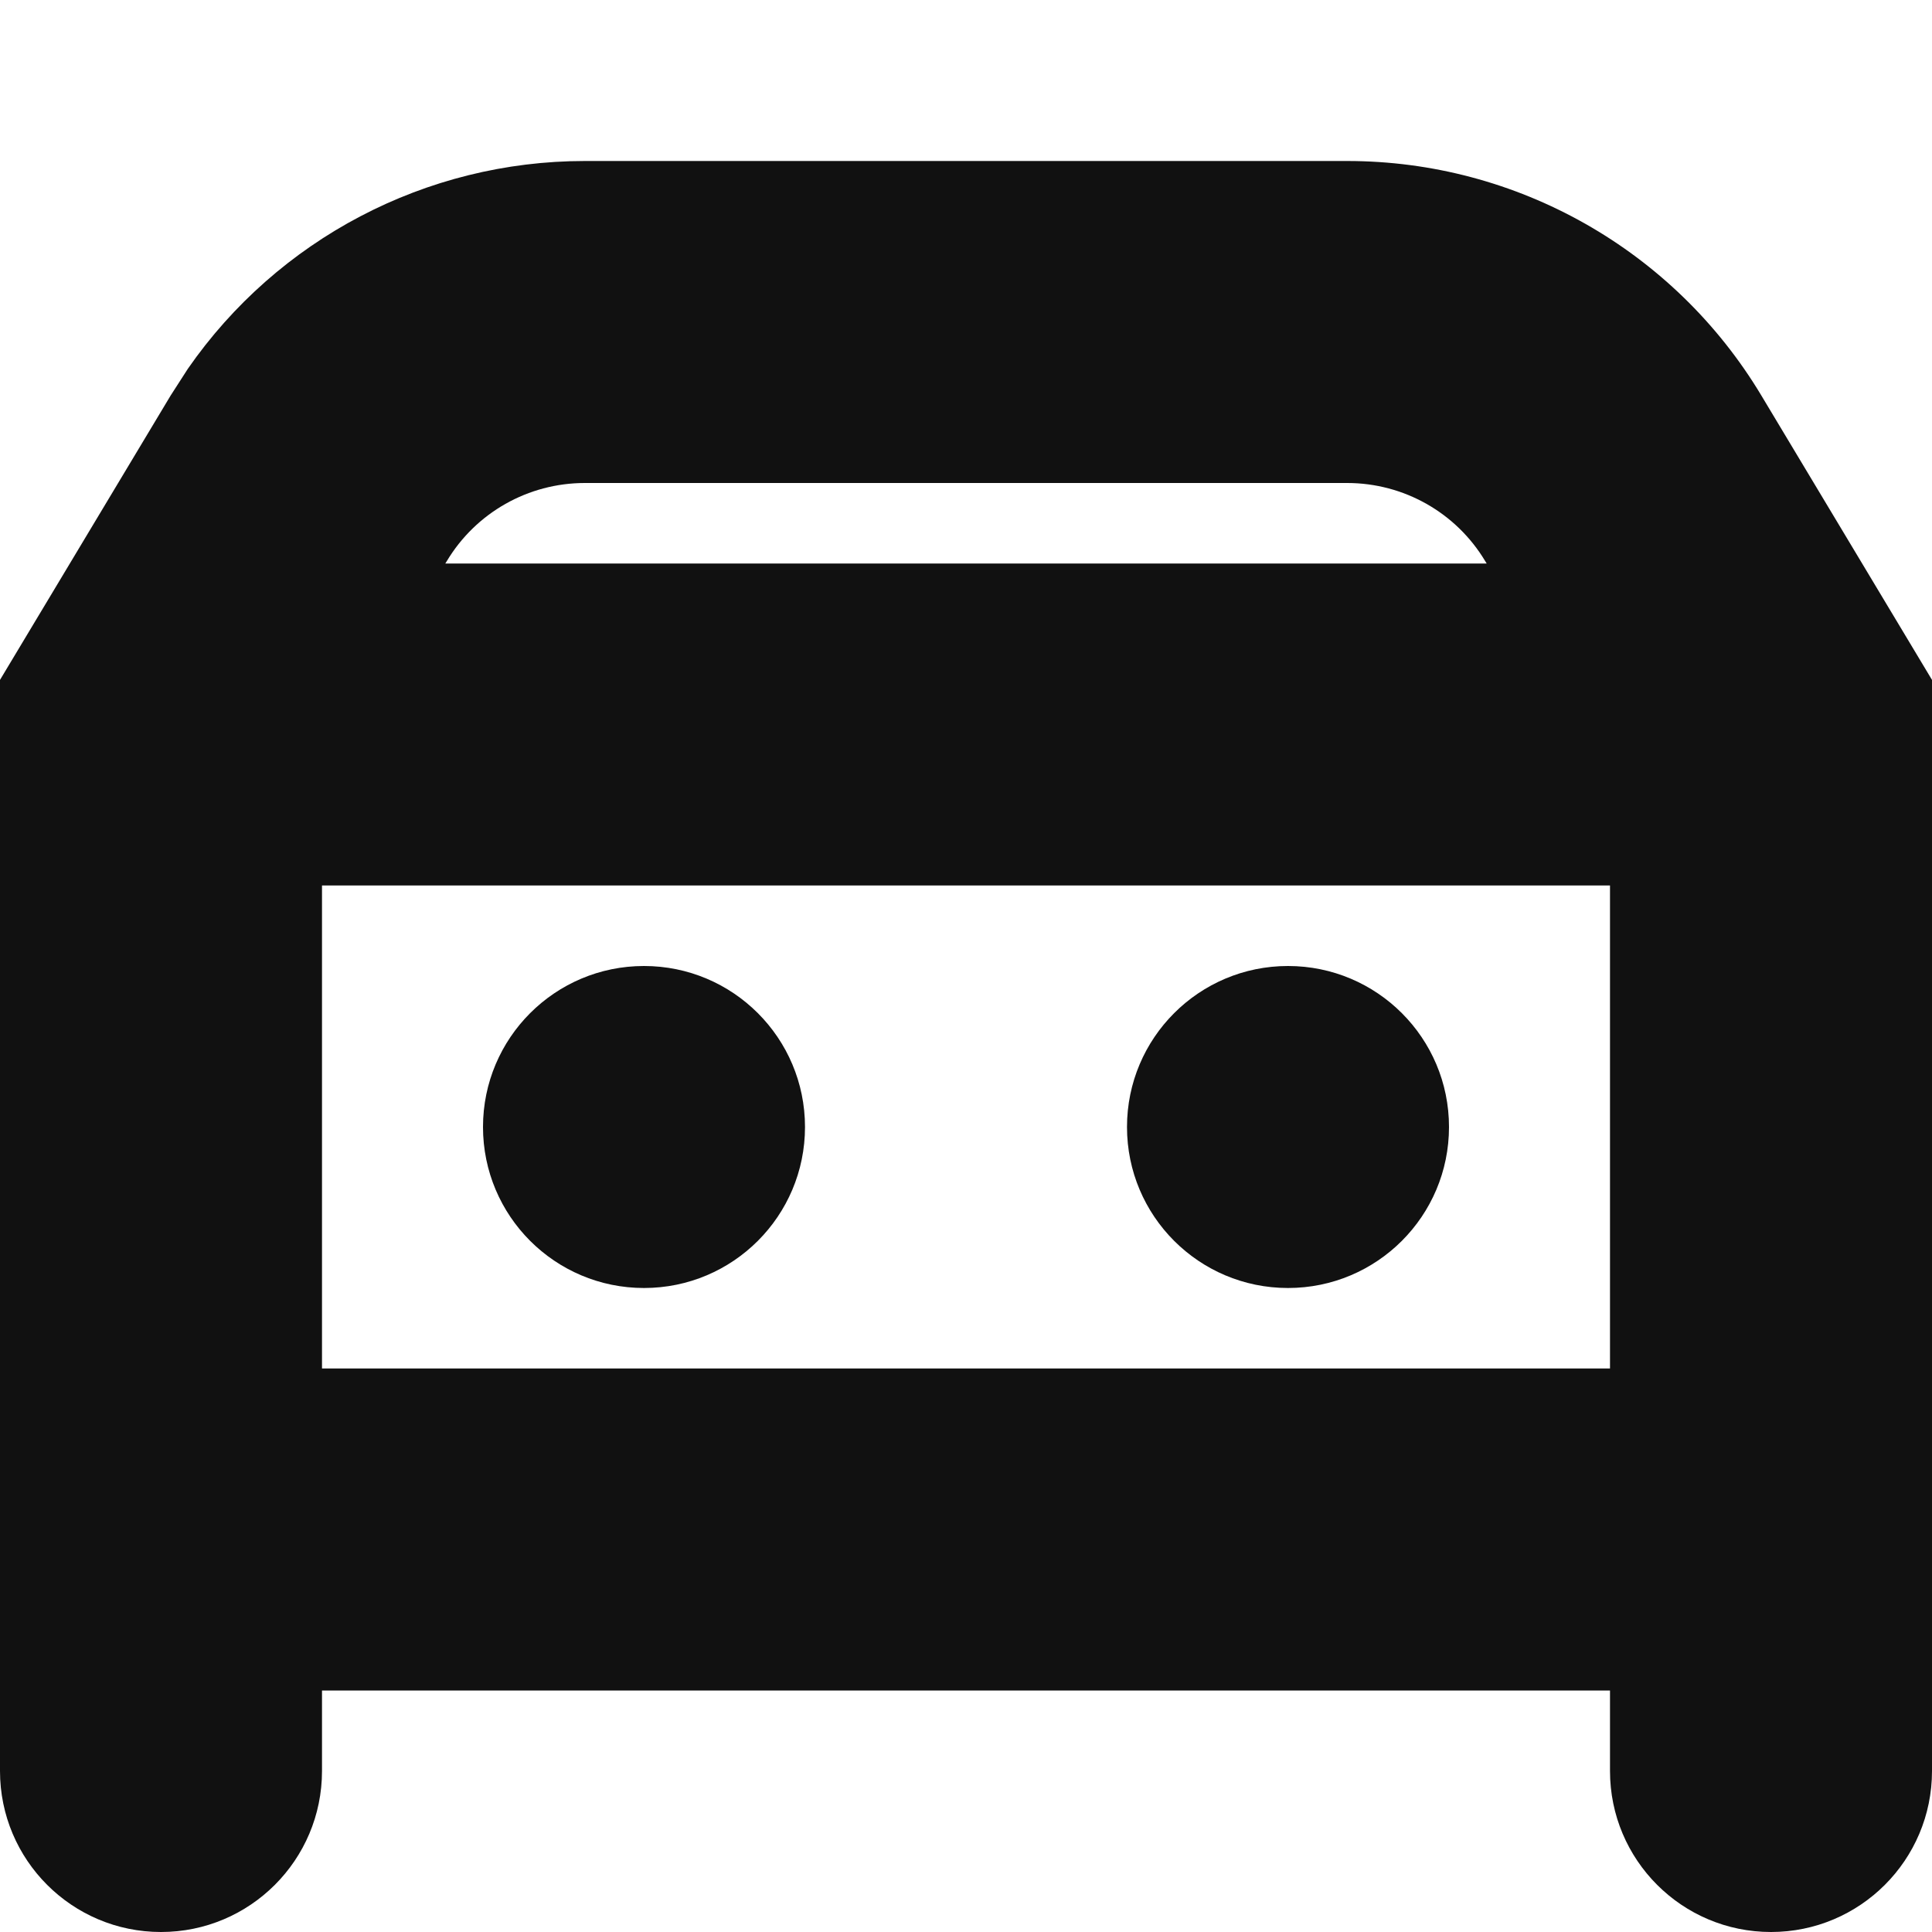 <svg width="24" height="24" viewBox="0 0 24 24" fill="none" xmlns="http://www.w3.org/2000/svg">
<path d="M16.735 2C18.843 2 20.796 3.106 21.88 4.913L24 8.446V22C24 23.105 23.105 24 22 24C20.895 24 20 23.105 20 22V21H4V22C4 23.105 3.105 24 2 24C0.895 24 0 23.105 0 22V8.446L2.12 4.913L2.333 4.582C3.449 2.972 5.289 2 7.265 2H16.735ZM4 17H20V11H4V17ZM8 12C9.105 12 10 12.895 10 14C10 15.105 9.105 16 8 16C6.895 16 6 15.105 6 14C6 12.895 6.895 12 8 12ZM16 12C17.105 12 18 12.895 18 14C18 15.105 17.105 16 16 16C14.895 16 14 15.105 14 14C14 12.895 14.895 12 16 12ZM7.265 6C6.562 6 5.911 6.368 5.55 6.971L5.532 7H18.468L18.45 6.971C18.089 6.368 17.438 6 16.735 6H7.265Z" fill="#111111"/>
</svg>
